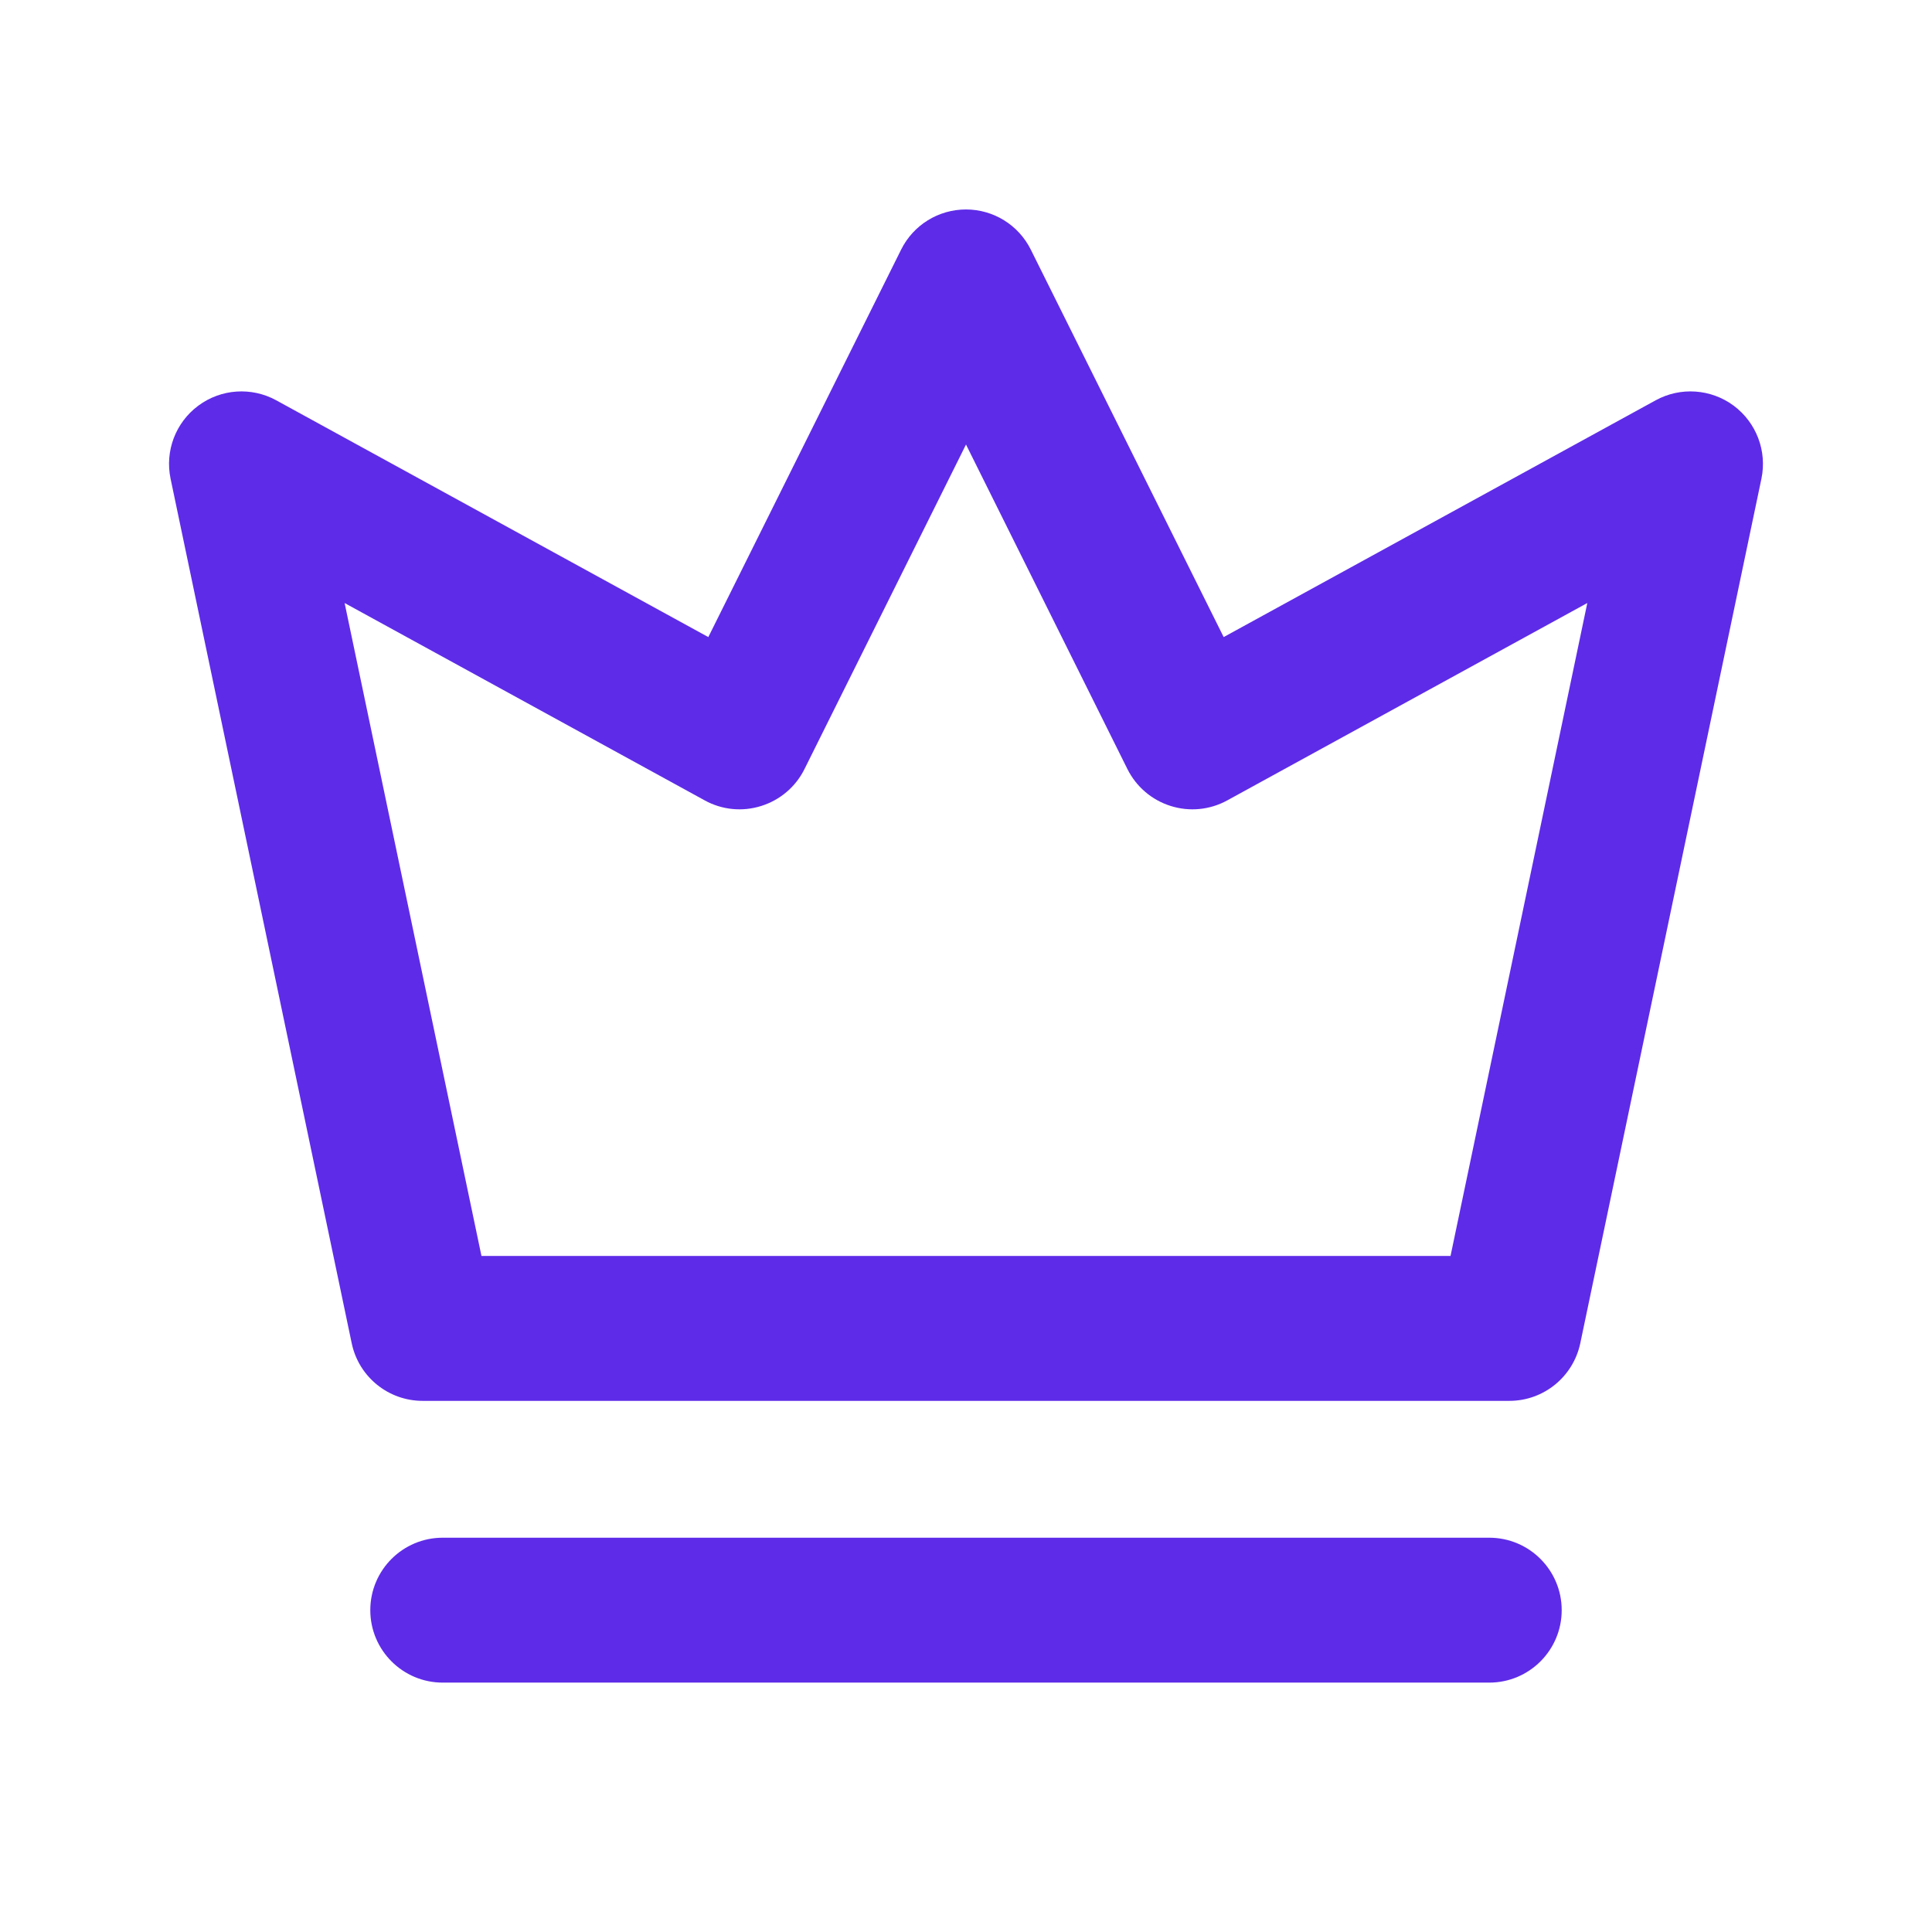 <svg width="24" height="24" viewBox="0 0 24 24" fill="none" xmlns="http://www.w3.org/2000/svg">
<path fill-rule="evenodd" clip-rule="evenodd" d="M12 2.602C12.341 2.602 12.653 2.795 12.805 3.101L15.201 7.914L20.567 4.973C20.875 4.804 21.253 4.83 21.536 5.039C21.818 5.249 21.953 5.603 21.881 5.947L19.631 16.686C19.543 17.103 19.176 17.402 18.75 17.402H5.25C4.824 17.402 4.456 17.103 4.369 16.686L2.119 5.947C2.047 5.603 2.181 5.249 2.464 5.039C2.746 4.83 3.124 4.804 3.432 4.973L8.799 7.914L11.194 3.101C11.346 2.795 11.658 2.602 12 2.602ZM12 5.522L9.993 9.555C9.884 9.774 9.69 9.939 9.456 10.012C9.223 10.086 8.969 10.061 8.755 9.943L4.281 7.491L5.981 15.602H18.019L19.718 7.491L15.245 9.943C15.03 10.061 14.777 10.086 14.543 10.012C14.309 9.939 14.116 9.774 14.006 9.555L12 5.522Z" fill="#5E2BE8"/>
<path fill-rule="evenodd" clip-rule="evenodd" d="M4.6 20.002C4.6 19.505 5.003 19.102 5.5 19.102H18.5C18.997 19.102 19.4 19.505 19.4 20.002C19.4 20.499 18.997 20.902 18.5 20.902H5.5C5.003 20.902 4.6 20.499 4.6 20.002Z" fill="#5E2BE8"/>
</svg>
